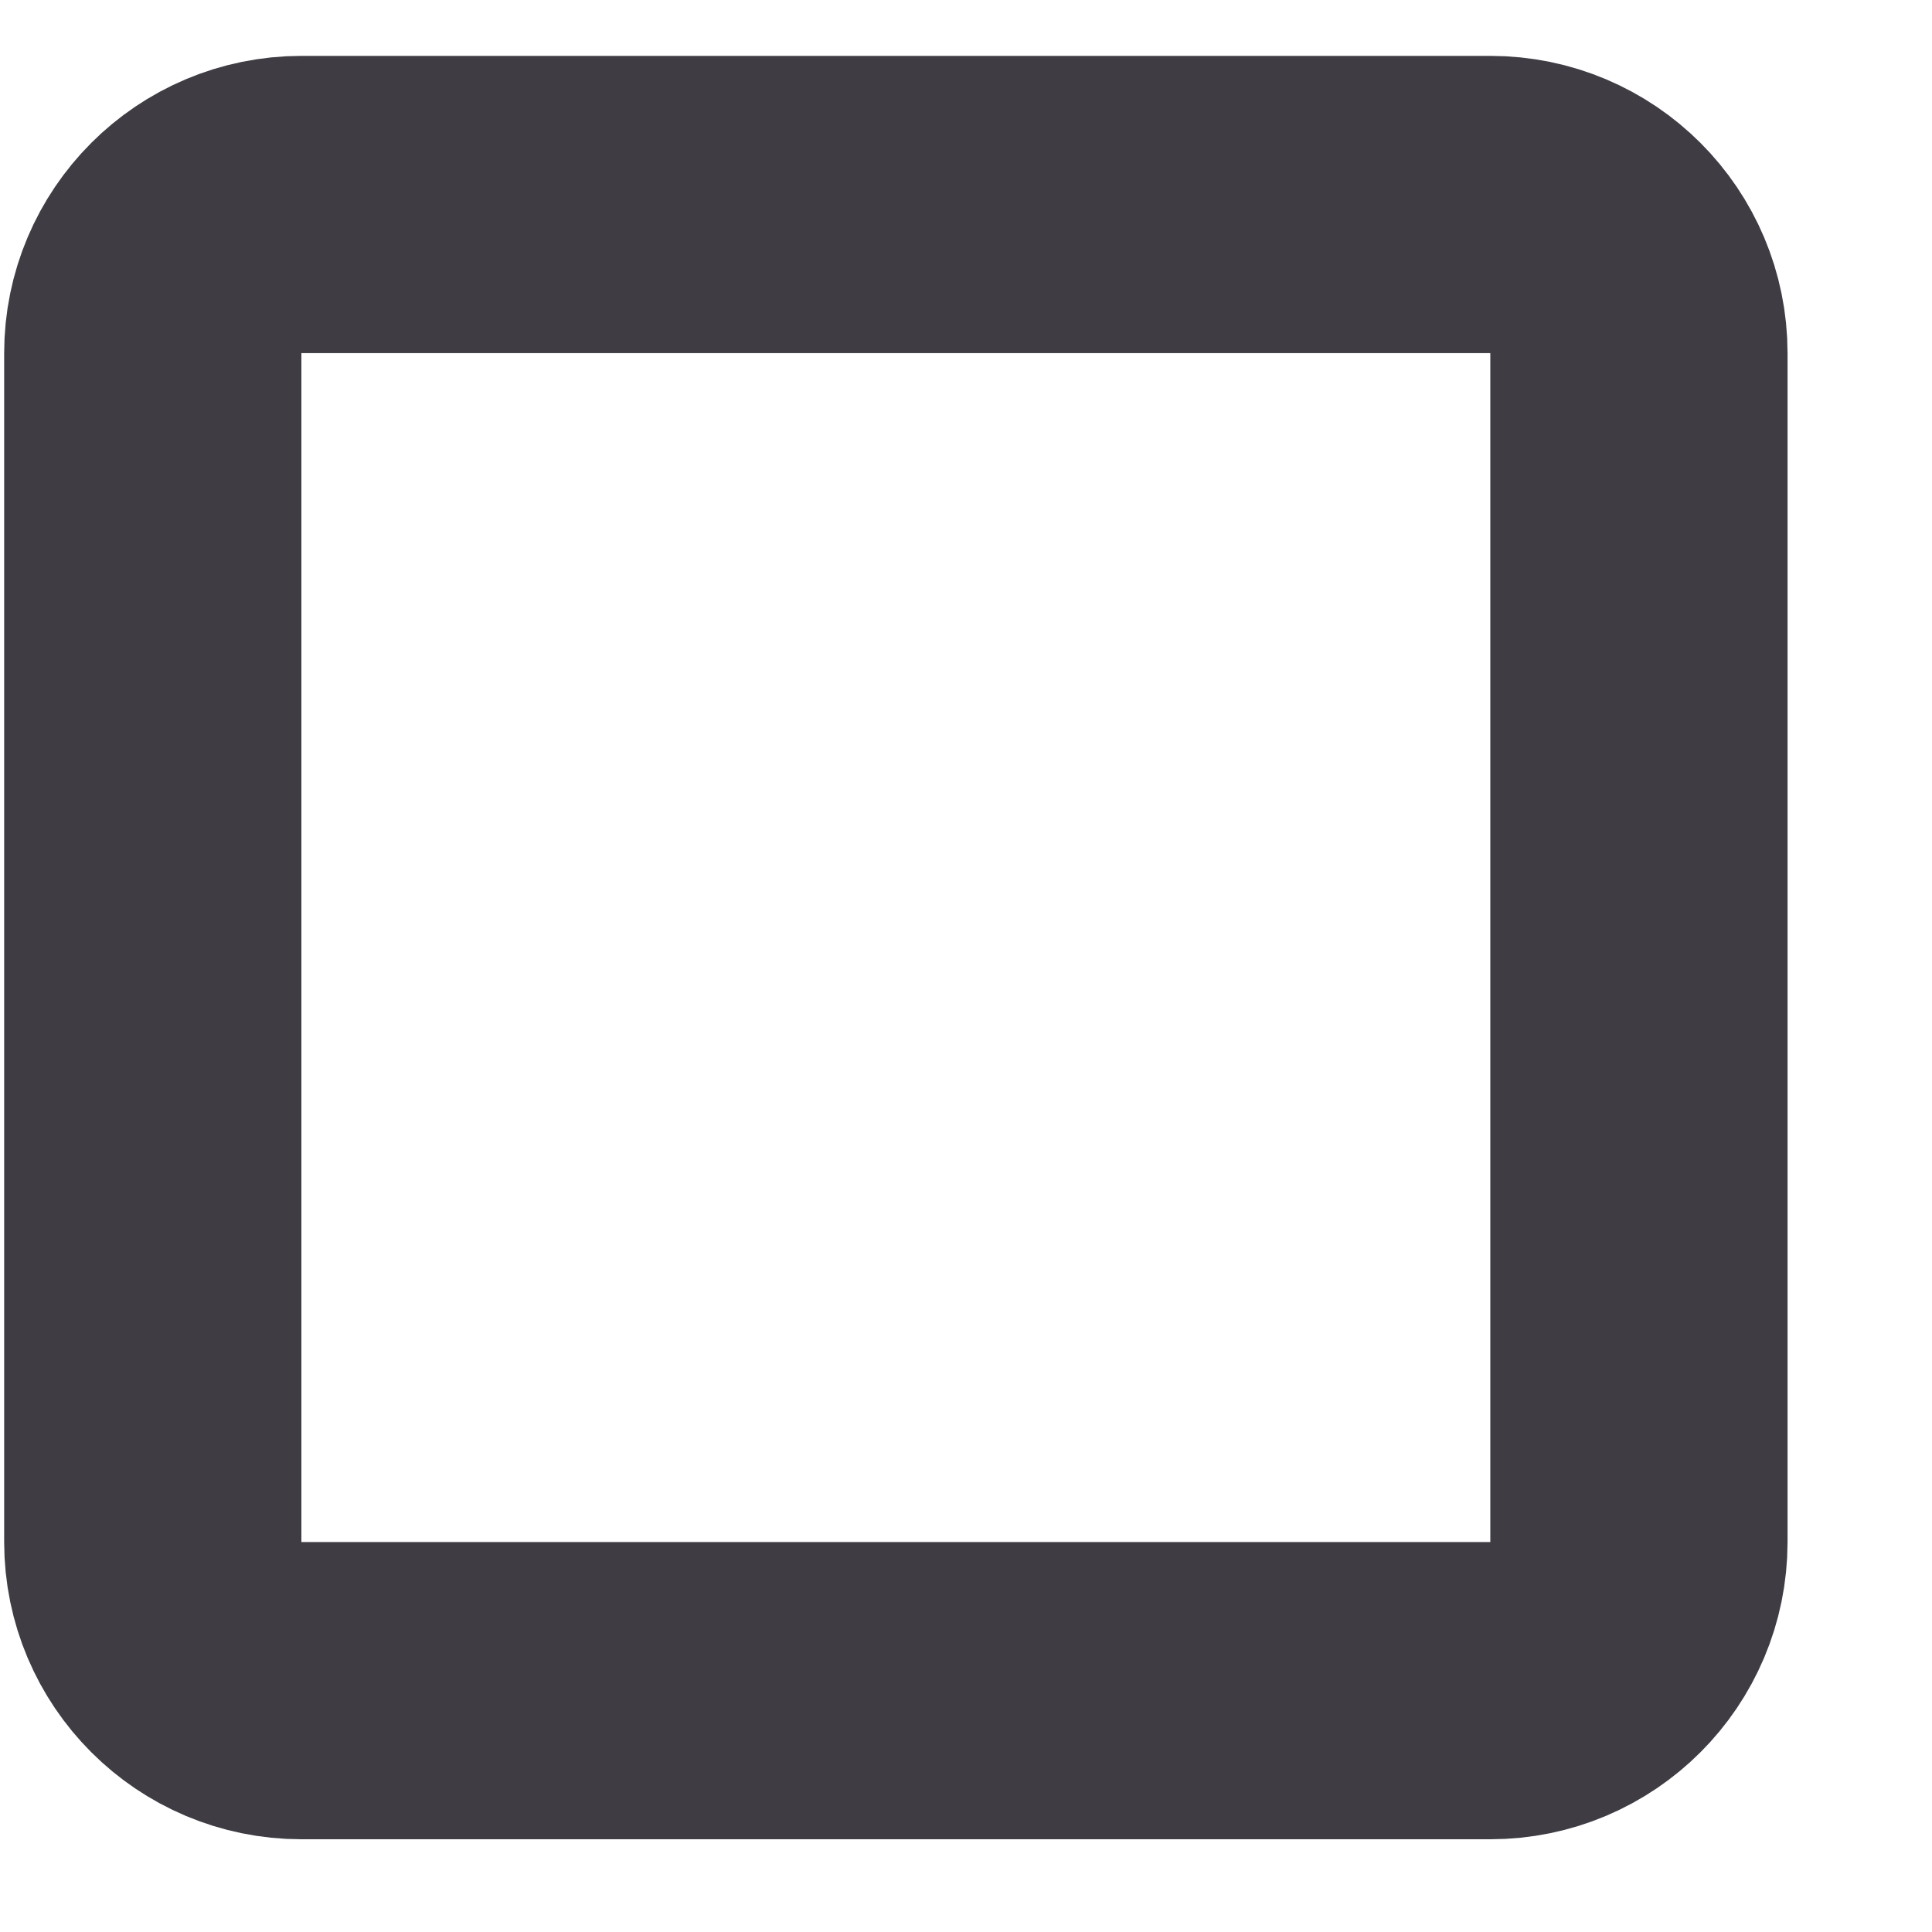 <svg width="13" height="13" viewBox="0 0 13 13" fill="none" xmlns="http://www.w3.org/2000/svg">
<path d="M10.028 1.376H2.028C1.476 1.376 1.028 1.824 1.028 2.376V10.376C1.028 10.928 1.476 11.376 2.028 11.376H10.028C10.581 11.376 11.028 10.928 11.028 10.376V2.376C11.028 1.824 10.581 1.376 10.028 1.376Z" stroke="#3F3C44" stroke-width="2" stroke-linecap="round" stroke-linejoin="round"/>
</svg>

